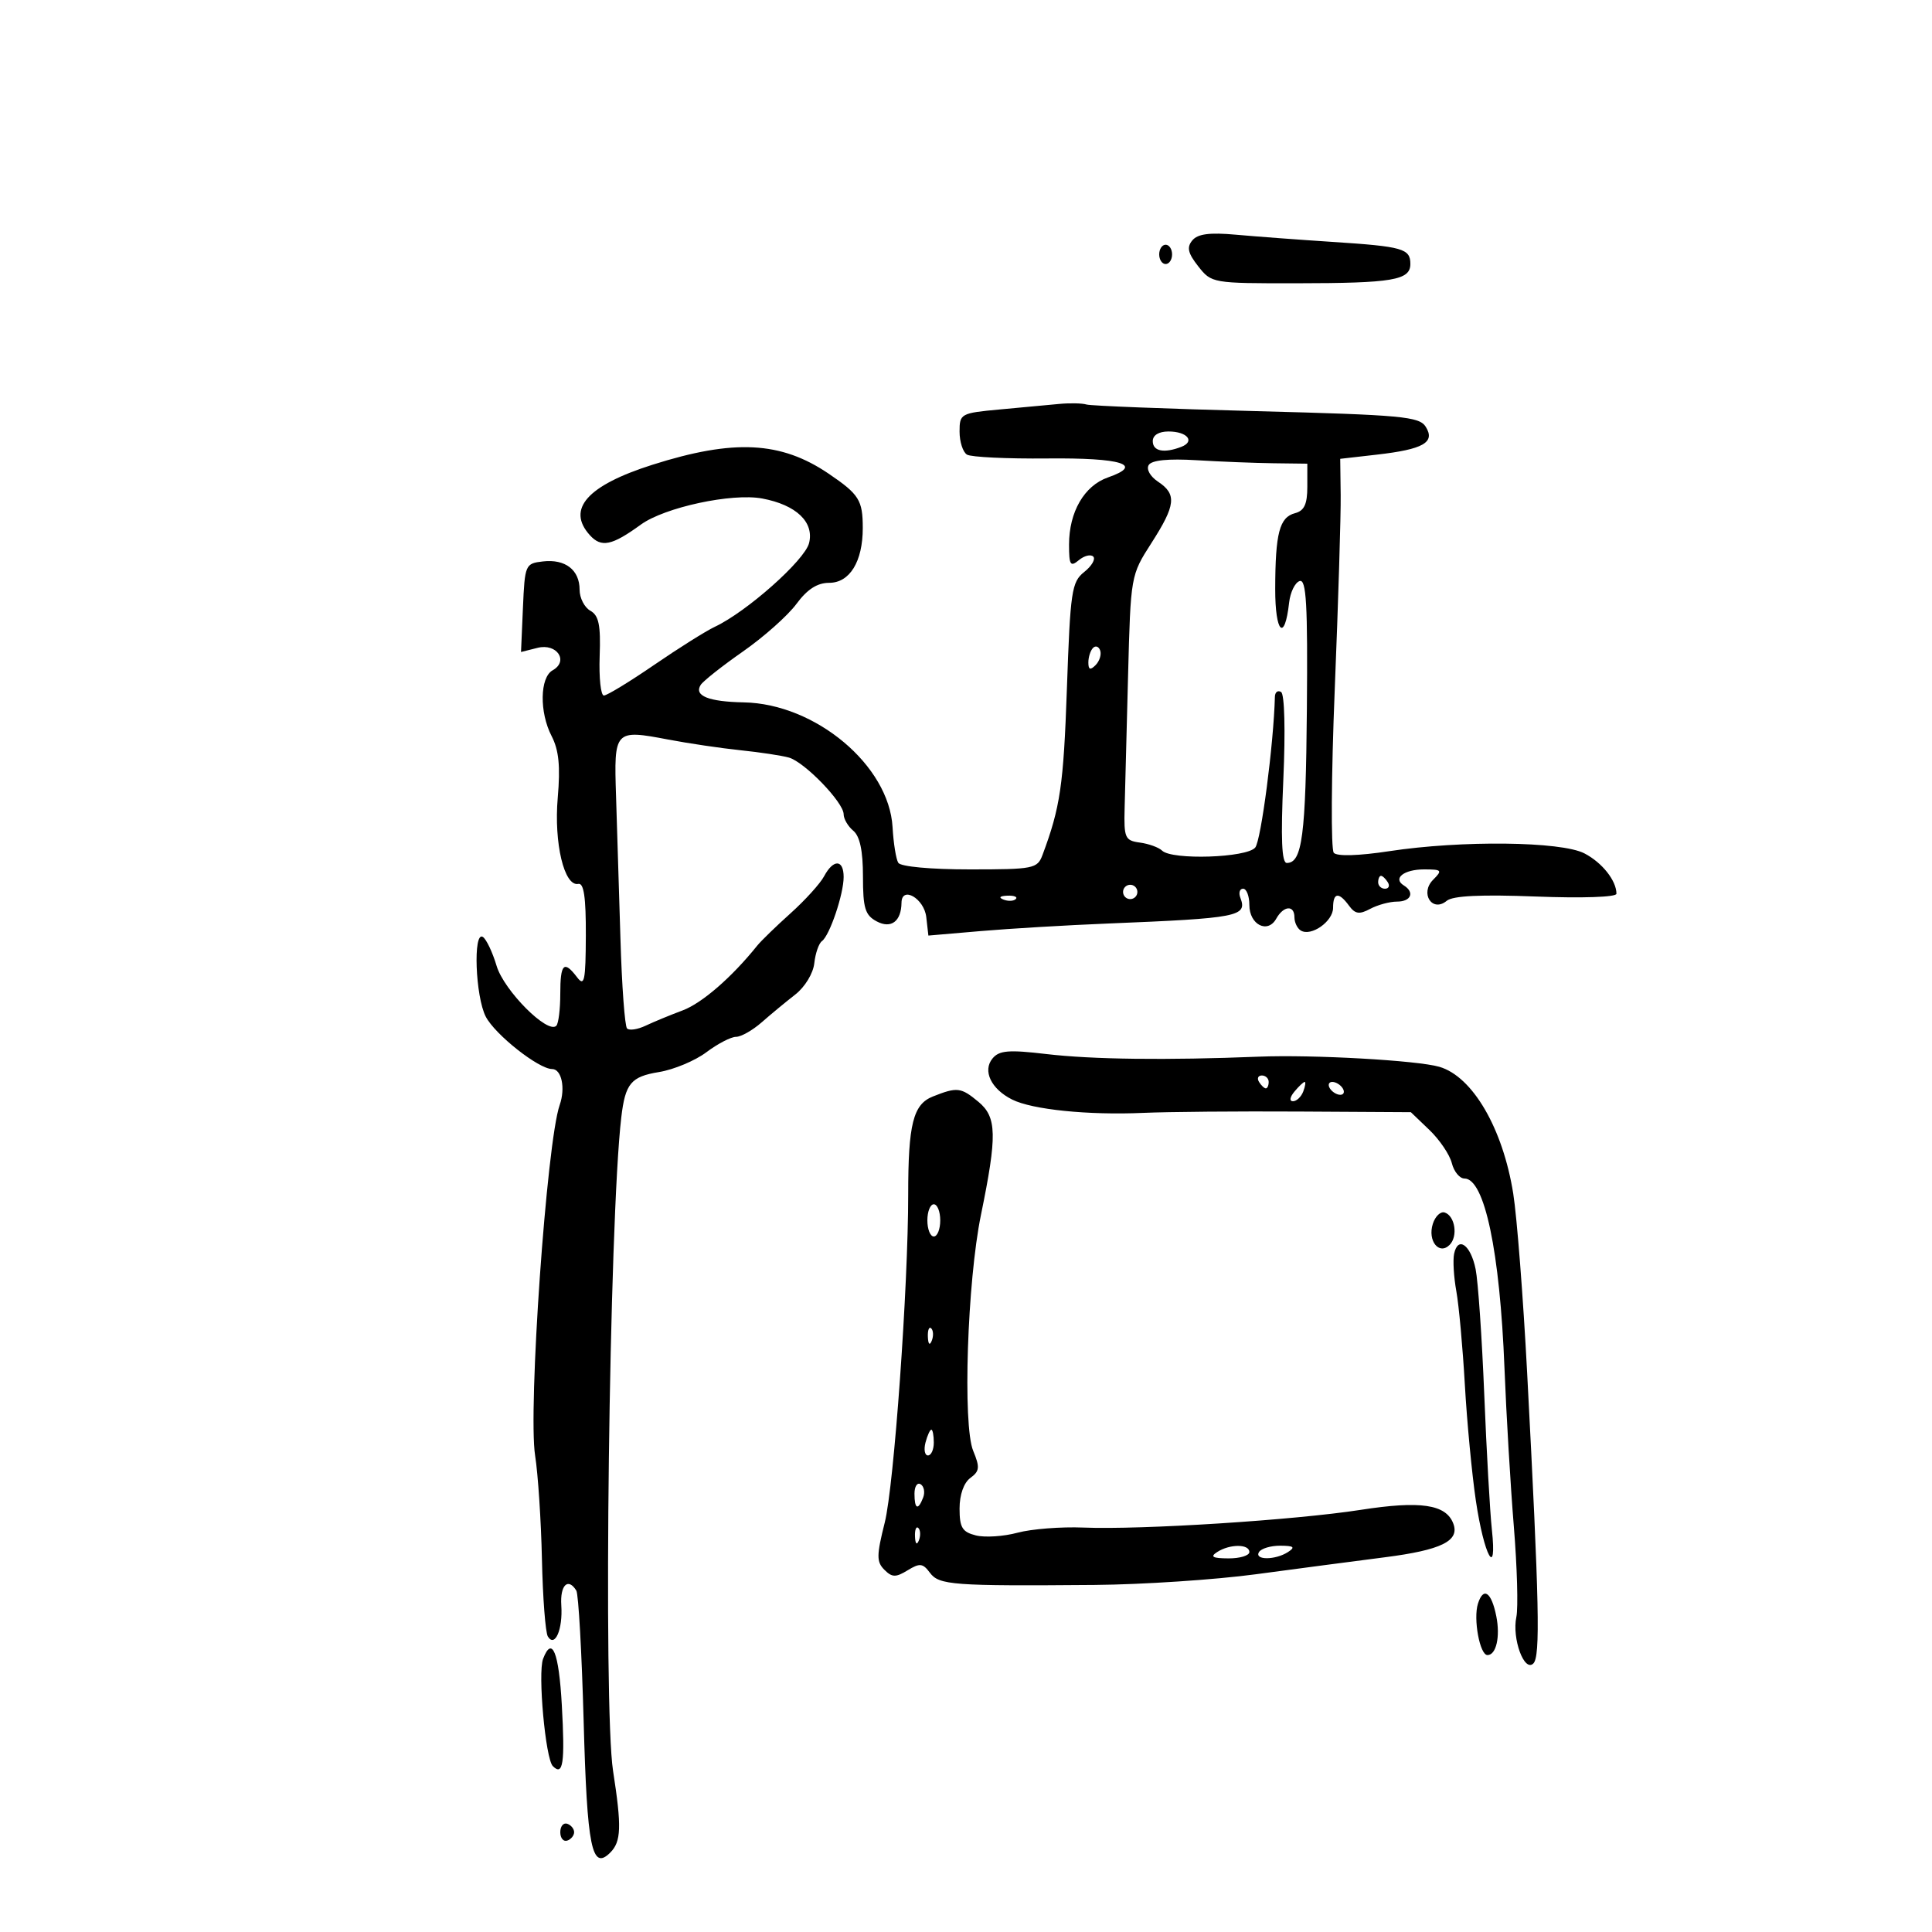 <svg xmlns="http://www.w3.org/2000/svg" width="300" height="300" viewBox="0 0 300 300" version="1.1">
	<path d="M 185.144 37.326 C 184.247 38.407, 184.453 39.306, 186.067 41.359 C 188.127 43.976, 188.263 44, 201.323 43.986 C 216.280 43.971, 219 43.510, 219 40.990 C 219 38.603, 217.833 38.273, 206.893 37.562 C 201.727 37.226, 194.980 36.723, 191.900 36.443 C 187.836 36.074, 185.982 36.316, 185.144 37.326 M 180 39.500 C 180 40.325, 180.450 41, 181 41 C 181.550 41, 182 40.325, 182 39.500 C 182 38.675, 181.550 38, 181 38 C 180.450 38, 180 38.675, 180 39.500 M 164.500 62.720 C 162.850 62.875, 158.688 63.262, 155.250 63.580 C 149.174 64.143, 149 64.239, 149 67.021 C 149 68.594, 149.517 70.201, 150.148 70.592 C 150.780 70.982, 156.389 71.251, 162.613 71.189 C 174.211 71.074, 177.698 72.163, 172.045 74.134 C 168.360 75.419, 166 79.494, 166 84.573 C 166 87.749, 166.206 88.074, 167.524 86.980 C 168.362 86.284, 169.368 86.035, 169.759 86.426 C 170.150 86.817, 169.519 87.894, 168.356 88.818 C 166.404 90.371, 166.197 91.769, 165.665 107 C 165.144 121.932, 164.640 125.367, 161.883 132.750 C 161.085 134.886, 160.515 135, 150.580 135 C 144.516 135, 139.852 134.569, 139.485 133.975 C 139.136 133.412, 138.737 130.925, 138.597 128.450 C 138.056 118.859, 126.640 109.278, 115.500 109.065 C 110.009 108.960, 107.730 108.037, 108.803 106.353 C 109.186 105.752, 112.141 103.416, 115.369 101.162 C 118.597 98.909, 122.330 95.588, 123.665 93.783 C 125.352 91.500, 126.904 90.500, 128.757 90.500 C 131.945 90.500, 133.971 87.198, 133.970 82 C 133.969 77.661, 133.408 76.766, 128.671 73.552 C 121.257 68.520, 113.944 68.152, 101.292 72.173 C 91.186 75.385, 87.930 79.055, 91.594 83.104 C 93.373 85.070, 95.009 84.731, 99.500 81.466 C 103.199 78.778, 113.664 76.527, 118.365 77.409 C 123.641 78.399, 126.449 81.074, 125.632 84.332 C 124.962 86.999, 115.948 95.005, 111 97.327 C 109.625 97.972, 105.382 100.638, 101.572 103.250 C 97.762 105.862, 94.250 108, 93.770 108 C 93.289 108, 92.994 105.248, 93.116 101.884 C 93.290 97.058, 92.985 95.571, 91.668 94.834 C 90.751 94.321, 90 92.853, 90 91.573 C 90 88.497, 87.777 86.780, 84.310 87.178 C 81.568 87.492, 81.493 87.666, 81.202 94.371 L 80.903 101.241 83.474 100.596 C 86.475 99.843, 88.359 102.660, 85.808 104.088 C 83.824 105.198, 83.741 110.598, 85.651 114.292 C 86.779 116.474, 87.029 118.977, 86.606 123.873 C 85.998 130.919, 87.617 137.704, 89.799 137.250 C 90.659 137.071, 90.991 139.343, 90.968 145.250 C 90.941 152.325, 90.747 153.251, 89.608 151.750 C 87.565 149.059, 87 149.619, 87 154.333 C 87 156.717, 86.722 158.945, 86.381 159.285 C 85.046 160.621, 78.261 153.815, 77.115 149.989 C 76.471 147.841, 75.507 145.814, 74.972 145.483 C 73.438 144.535, 73.816 154.743, 75.430 157.865 C 76.871 160.651, 83.644 166, 85.730 166 C 87.204 166, 87.828 168.959, 86.908 171.582 C 84.886 177.344, 81.972 218.936, 83.094 226.028 C 83.544 228.876, 84.020 236.113, 84.151 242.109 C 84.282 248.106, 84.696 253.508, 85.070 254.113 C 86.164 255.884, 87.409 253.008, 87.159 249.288 C 86.947 246.142, 88.204 244.903, 89.492 246.987 C 89.827 247.529, 90.338 256.637, 90.627 267.226 C 91.164 286.946, 91.891 290.537, 94.763 287.666 C 96.467 285.961, 96.546 283.673, 95.198 275 C 93.641 264.980, 94.590 189.504, 96.473 173.500 C 97.093 168.236, 97.973 167.179, 102.328 166.467 C 104.623 166.092, 107.932 164.709, 109.683 163.393 C 111.434 162.077, 113.506 161, 114.287 161 C 115.069 161, 116.860 159.988, 118.269 158.750 C 119.678 157.512, 122.024 155.571, 123.483 154.436 C 124.983 153.269, 126.269 151.156, 126.443 149.573 C 126.612 148.033, 127.146 146.486, 127.630 146.136 C 128.830 145.269, 131 138.857, 131 136.179 C 131 133.425, 129.410 133.366, 127.964 136.067 C 127.356 137.203, 125.012 139.791, 122.756 141.817 C 120.500 143.842, 118.169 146.104, 117.577 146.842 C 113.642 151.746, 109.004 155.773, 106 156.895 C 104.075 157.614, 101.488 158.682, 100.252 159.269 C 99.015 159.856, 97.718 160.051, 97.369 159.702 C 97.020 159.354, 96.558 153.090, 96.343 145.784 C 96.127 138.478, 95.820 128.516, 95.660 123.648 C 95.322 113.350, 95.416 113.249, 103.790 114.842 C 106.930 115.439, 111.975 116.185, 115 116.499 C 118.025 116.813, 121.400 117.324, 122.500 117.635 C 124.935 118.324, 131 124.601, 131 126.433 C 131 127.160, 131.675 128.315, 132.500 129 C 133.520 129.847, 134 132.114, 134 136.087 C 134 141.023, 134.330 142.106, 136.127 143.068 C 138.363 144.265, 139.951 143.074, 139.985 140.177 C 140.016 137.500, 143.499 139.511, 143.830 142.396 L 144.159 145.274 152.330 144.573 C 156.823 144.188, 165.675 143.662, 172 143.406 C 192.333 142.580, 193.717 142.311, 192.600 139.399 C 192.304 138.629, 192.499 138, 193.031 138 C 193.564 138, 194 139.139, 194 140.531 C 194 143.589, 196.842 145.034, 198.173 142.654 C 199.314 140.617, 201 140.490, 201 142.441 C 201 143.234, 201.441 144.154, 201.979 144.487 C 203.584 145.479, 207 143.082, 207 140.965 C 207 138.575, 207.880 138.454, 209.469 140.627 C 210.423 141.932, 211.074 142.031, 212.763 141.127 C 213.921 140.507, 215.798 140, 216.934 140 C 219.107 140, 219.710 138.557, 217.984 137.490 C 216.223 136.402, 217.995 135, 221.130 135 C 223.896 135, 224.012 135.131, 222.537 136.606 C 220.436 138.707, 222.396 141.746, 224.647 139.878 C 225.596 139.090, 229.941 138.882, 238.514 139.212 C 245.723 139.490, 251 139.307, 251 138.781 C 251 136.739, 248.772 133.933, 246.020 132.510 C 242.402 130.640, 226.924 130.466, 215.727 132.170 C 210.970 132.894, 207.626 132.994, 207.111 132.427 C 206.648 131.917, 206.715 120.475, 207.260 107 C 207.806 93.525, 208.220 79.968, 208.180 76.873 L 208.108 71.246 213.804 70.595 C 221.017 69.771, 222.900 68.700, 221.393 66.278 C 220.399 64.680, 217.736 64.433, 195.107 63.843 C 181.259 63.482, 169.382 63.018, 168.714 62.813 C 168.046 62.608, 166.150 62.566, 164.500 62.720 M 179 68.500 C 179 70.069, 180.738 70.421, 183.412 69.395 C 185.631 68.544, 184.360 67, 181.441 67 C 179.938 67, 179 67.576, 179 68.500 M 178.371 72.209 C 177.967 72.863, 178.597 73.984, 179.829 74.803 C 182.756 76.746, 182.571 78.434, 178.785 84.334 C 175.579 89.331, 175.570 89.383, 175.166 104.922 C 174.944 113.490, 174.703 122.750, 174.631 125.500 C 174.510 130.120, 174.690 130.525, 177 130.835 C 178.375 131.019, 179.928 131.581, 180.450 132.085 C 182.003 133.581, 193.590 133.199, 194.910 131.608 C 195.818 130.514, 197.778 115.493, 197.966 108.191 C 197.985 107.471, 198.417 107.140, 198.927 107.455 C 199.467 107.789, 199.613 113.438, 199.276 121.014 C 198.865 130.248, 199.020 134, 199.814 134 C 202.208 134, 202.762 129.766, 202.931 110.149 C 203.072 93.813, 202.849 89.882, 201.803 90.226 C 201.086 90.462, 200.353 91.970, 200.173 93.577 C 199.482 99.753, 198 98.293, 198.014 91.450 C 198.031 82.773, 198.673 80.319, 201.092 79.686 C 202.523 79.312, 203 78.288, 203 75.594 L 203 72 197.750 71.934 C 194.863 71.897, 189.481 71.685, 185.792 71.462 C 181.401 71.196, 178.837 71.454, 178.371 72.209 M 169.729 100.604 C 169.328 101.005, 169 102.023, 169 102.867 C 169 103.992, 169.296 104.104, 170.113 103.287 C 170.724 102.676, 171.053 101.657, 170.842 101.025 C 170.631 100.392, 170.130 100.203, 169.729 100.604 M 214 137 C 214 137.550, 214.477 138, 215.059 138 C 215.641 138, 215.840 137.550, 215.500 137 C 215.160 136.450, 214.684 136, 214.441 136 C 214.198 136, 214 136.450, 214 137 M 174.553 137.915 C 174.231 138.436, 174.394 139.125, 174.915 139.447 C 175.436 139.769, 176.125 139.606, 176.447 139.085 C 176.769 138.564, 176.606 137.875, 176.085 137.553 C 175.564 137.231, 174.875 137.394, 174.553 137.915 M 155.813 139.683 C 156.534 139.972, 157.397 139.936, 157.729 139.604 C 158.061 139.272, 157.471 139.036, 156.417 139.079 C 155.252 139.127, 155.015 139.364, 155.813 139.683 M 154.121 164.354 C 152.538 166.261, 153.897 169.106, 157.173 170.741 C 160.300 172.303, 168.960 173.183, 177.500 172.808 C 181.350 172.638, 192.280 172.545, 201.789 172.600 L 219.077 172.700 221.958 175.460 C 223.542 176.977, 225.108 179.295, 225.438 180.610 C 225.768 181.924, 226.650 183, 227.398 183 C 230.521 183, 232.904 194.305, 233.617 212.500 C 233.897 219.650, 234.548 230.675, 235.065 237 C 235.581 243.325, 235.759 249.659, 235.460 251.076 C 234.754 254.426, 236.687 259.713, 238.100 258.300 C 239.197 257.203, 239.025 249.145, 237.135 213.176 C 236.519 201.448, 235.545 188.914, 234.972 185.322 C 233.355 175.203, 228.664 167.160, 223.500 165.653 C 220.078 164.655, 203.883 163.744, 195.500 164.078 C 181.036 164.655, 169.610 164.513, 162.441 163.668 C 156.630 162.983, 155.159 163.104, 154.121 164.354 M 195.500 168 C 195.840 168.550, 196.316 169, 196.559 169 C 196.802 169, 197 168.550, 197 168 C 197 167.450, 196.523 167, 195.941 167 C 195.359 167, 195.160 167.450, 195.500 168 M 201 169.500 C 200.282 170.365, 200.185 171, 200.771 171 C 201.329 171, 202.045 170.325, 202.362 169.500 C 202.678 168.675, 202.781 168, 202.591 168 C 202.401 168, 201.685 168.675, 201 169.500 M 206.500 169 C 206.840 169.550, 207.568 170, 208.118 170 C 208.668 170, 208.840 169.550, 208.500 169 C 208.160 168.450, 207.432 168, 206.882 168 C 206.332 168, 206.160 168.450, 206.500 169 M 144.856 170.262 C 141.790 171.479, 141.021 174.539, 141.024 185.500 C 141.028 199.805, 138.820 230.695, 137.385 236.414 C 136.101 241.530, 136.092 242.521, 137.323 243.752 C 138.522 244.951, 139.092 244.964, 140.934 243.838 C 142.826 242.681, 143.295 242.733, 144.400 244.221 C 145.819 246.132, 147.954 246.290, 170 246.108 C 177.425 246.046, 188.675 245.301, 195 244.451 C 201.325 243.601, 210.325 242.416, 215 241.818 C 223.834 240.687, 226.702 239.273, 225.662 236.563 C 224.521 233.589, 220.572 233.008, 211.294 234.449 C 200.989 236.049, 177.214 237.567, 168.214 237.199 C 164.756 237.058, 160.161 237.418, 158.001 238 C 155.842 238.581, 152.933 238.770, 151.537 238.420 C 149.420 237.889, 149 237.199, 149 234.252 C 149 232.101, 149.656 230.241, 150.677 229.494 C 152.115 228.443, 152.178 227.843, 151.119 225.288 C 149.464 221.292, 150.195 199.020, 152.321 188.654 C 154.854 176.307, 154.792 173.471, 151.942 171.099 C 149.218 168.831, 148.634 168.763, 144.856 170.262 M 144 189.500 C 144 190.875, 144.450 192, 145 192 C 145.550 192, 146 190.875, 146 189.500 C 146 188.125, 145.550 187, 145 187 C 144.450 187, 144 188.125, 144 189.500 M 222.486 190.046 C 221.650 192.677, 223.460 194.940, 225.094 193.306 C 226.421 191.979, 225.944 188.813, 224.335 188.278 C 223.694 188.064, 222.862 188.860, 222.486 190.046 M 225.792 194.695 C 225.585 195.688, 225.741 198.300, 226.139 200.500 C 226.537 202.700, 227.131 209.225, 227.460 215 C 227.789 220.775, 228.557 228.875, 229.167 233 C 230.444 241.628, 232.500 245.347, 231.656 237.500 C 231.359 234.750, 230.827 225.300, 230.472 216.500 C 230.117 207.700, 229.515 198.958, 229.134 197.074 C 228.368 193.288, 226.380 191.872, 225.792 194.695 M 144.079 207.583 C 144.127 208.748, 144.364 208.985, 144.683 208.188 C 144.972 207.466, 144.936 206.603, 144.604 206.271 C 144.272 205.939, 144.036 206.529, 144.079 207.583 M 143.710 224 C 143.423 225.100, 143.595 226, 144.094 226 C 144.592 226, 145 225.100, 145 224 C 145 222.900, 144.827 222, 144.617 222 C 144.406 222, 143.998 222.900, 143.710 224 M 142 231.941 C 142 234.356, 142.556 234.599, 143.349 232.532 C 143.659 231.725, 143.482 230.798, 142.956 230.473 C 142.430 230.148, 142 230.809, 142 231.941 M 142.079 238.583 C 142.127 239.748, 142.364 239.985, 142.683 239.188 C 142.972 238.466, 142.936 237.603, 142.604 237.271 C 142.272 236.939, 142.036 237.529, 142.079 238.583 M 189 241 C 187.862 241.736, 188.284 241.973, 190.750 241.985 C 192.537 241.993, 194 241.550, 194 241 C 194 239.730, 190.965 239.730, 189 241 M 195.500 241 C 194.711 242.277, 198.024 242.277, 200 241 C 201.173 240.242, 200.914 240.027, 198.809 240.015 C 197.329 240.007, 195.840 240.450, 195.500 241 M 229.497 249.008 C 228.745 251.380, 229.782 257, 230.972 257 C 232.332 257, 232.980 254.150, 232.344 250.968 C 231.590 247.202, 230.343 246.343, 229.497 249.008 M 84.330 257.581 C 83.490 259.771, 84.700 273.100, 85.842 274.242 C 87.442 275.842, 87.743 273.792, 87.238 264.750 C 86.779 256.535, 85.727 253.942, 84.330 257.581 M 87 284.500 C 87 285.417, 87.484 286.005, 88.075 285.808 C 88.666 285.611, 89.150 285.022, 89.150 284.500 C 89.150 283.978, 88.666 283.389, 88.075 283.192 C 87.484 282.995, 87 283.583, 87 284.500" stroke="none" fill="black" fill-rule="evenodd"/>
</svg>